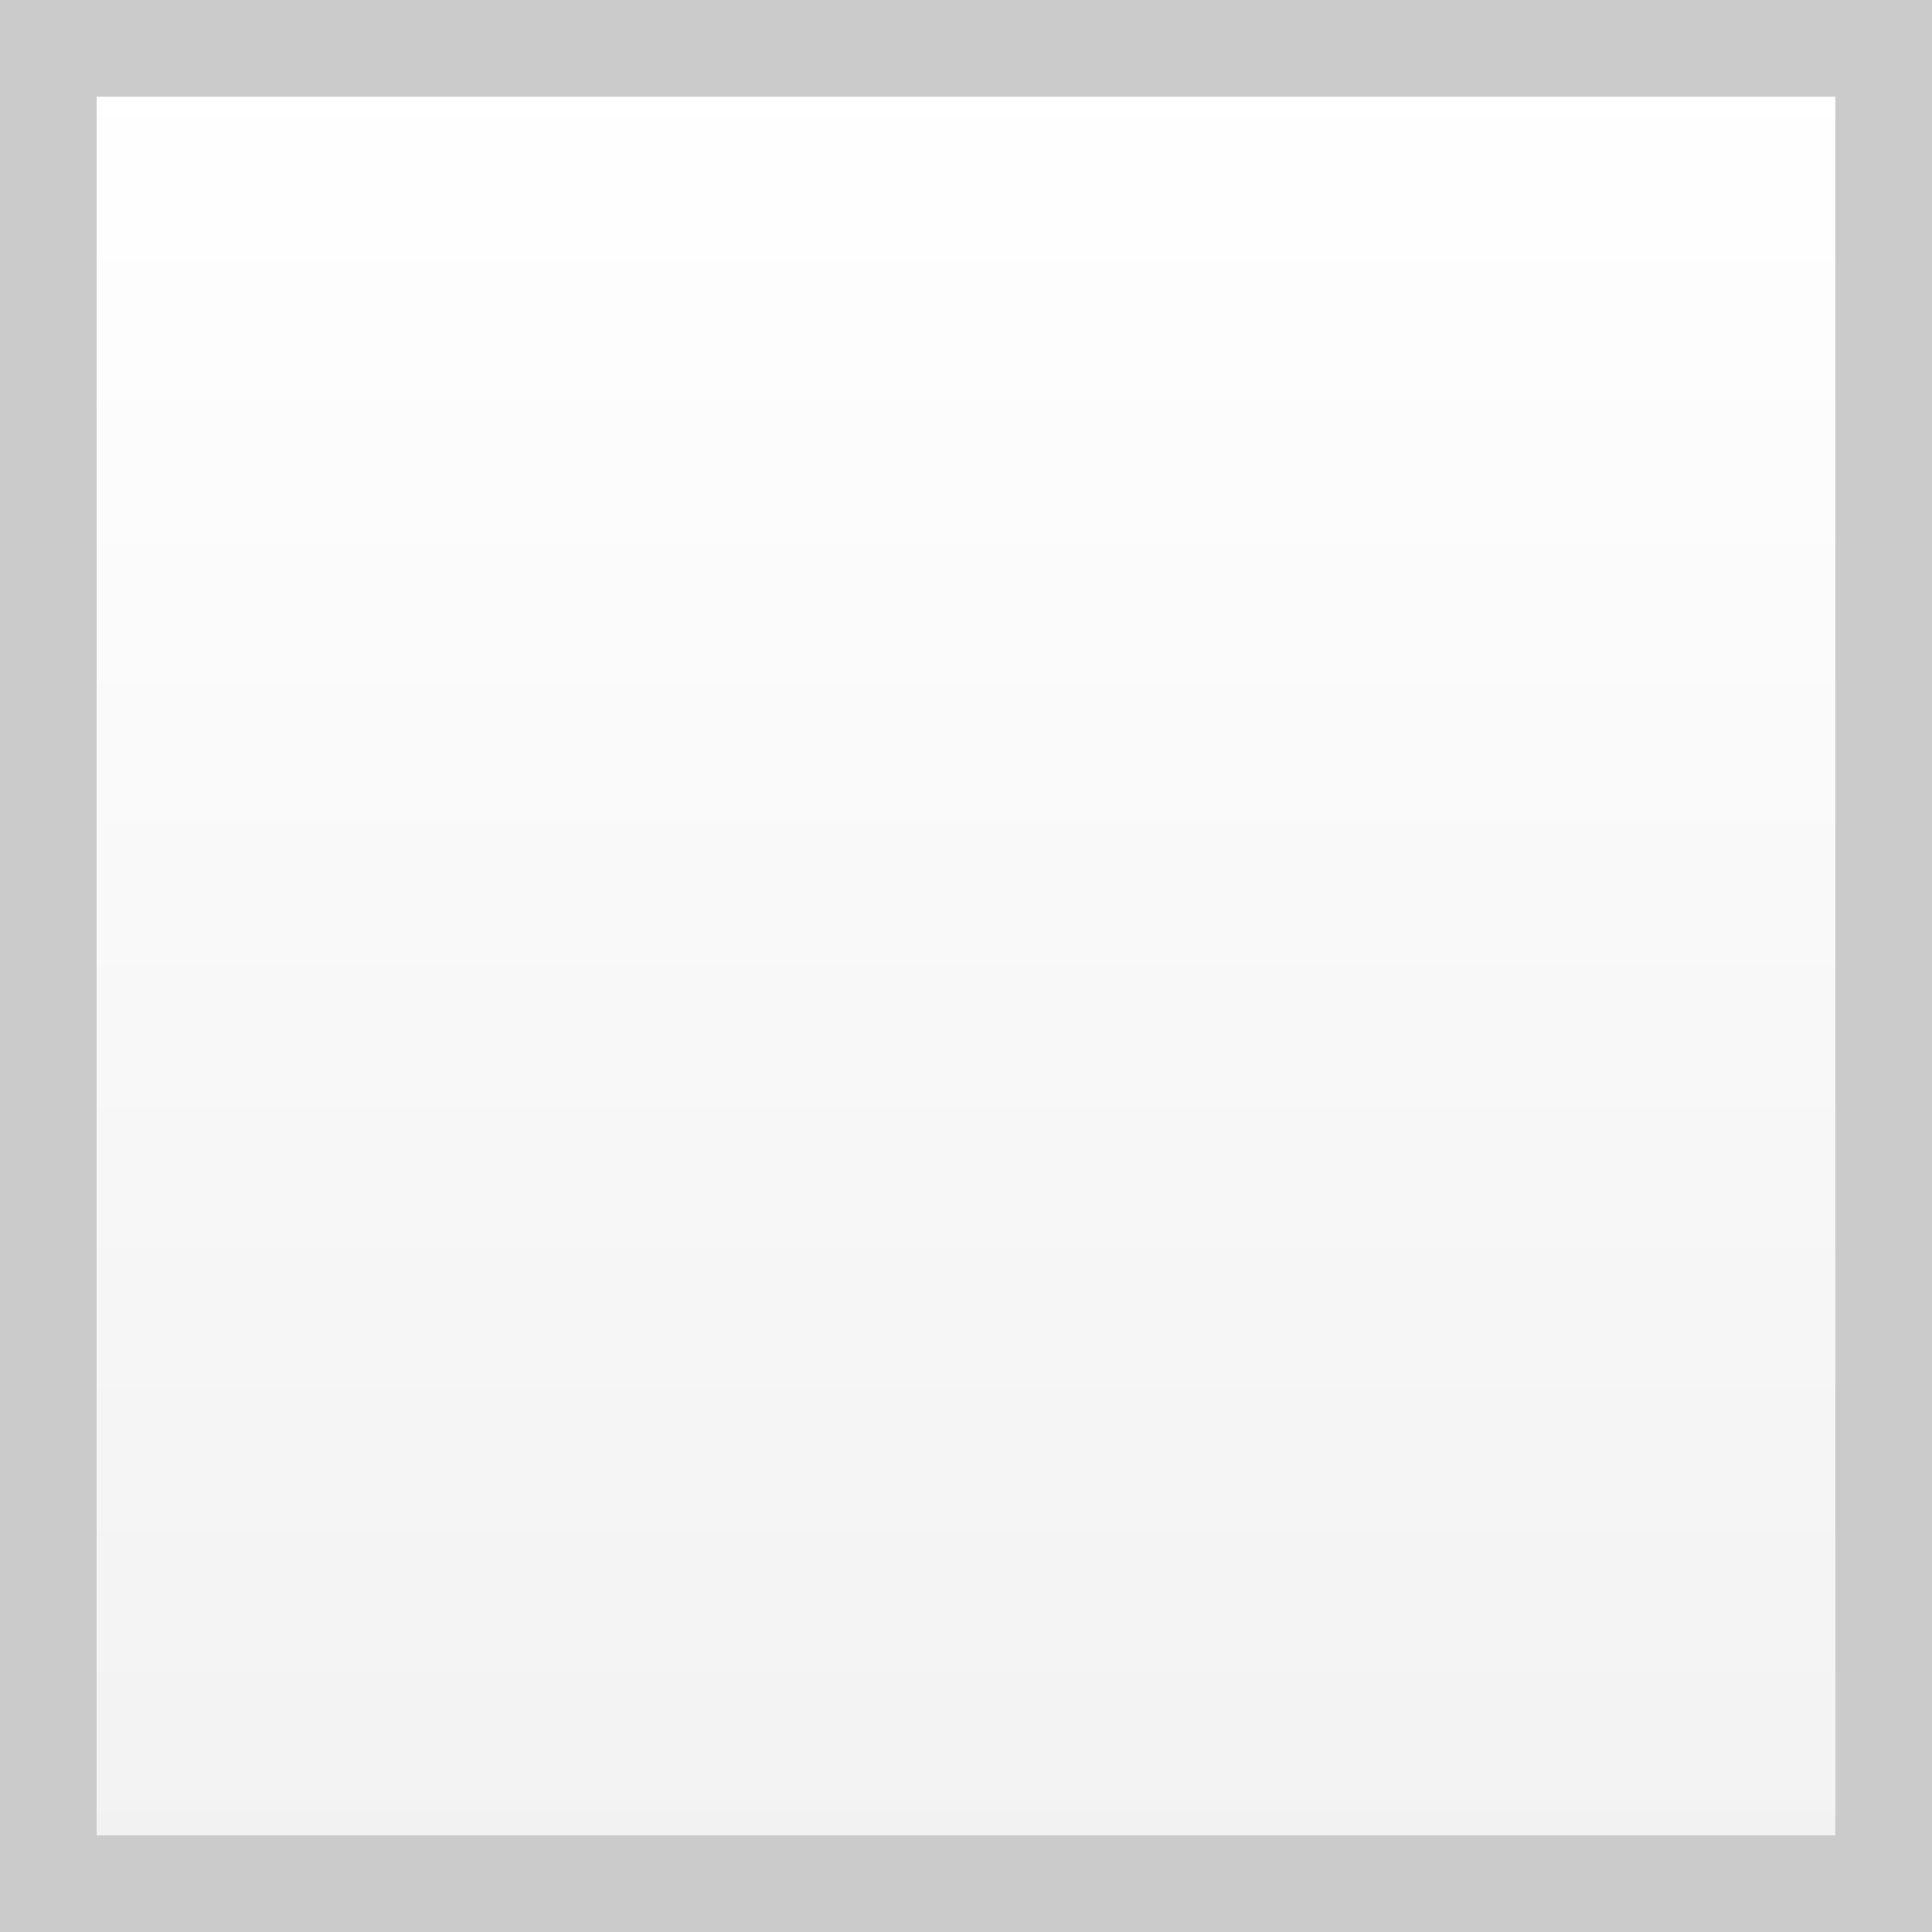 <svg xmlns="http://www.w3.org/2000/svg" xmlns:xlink="http://www.w3.org/1999/xlink" viewBox="0 0 20 20" xml:space="preserve">
	<rect x="0" y="0" width="20" height="20" fill="#333333" stroke="none"/>
	<linearGradient id="checkbox-gradient" gradientUnits="userSpaceOnUse" x1="10" y1="0.5" x2="10" y2="19.5">
		<stop  offset="0" style="stop-color:#FFFFFF"/>
		<stop  offset="1" style="stop-color:#F2F2F2"/>
	</linearGradient>
	<rect x="0.5" y="0.5" fill="url(#checkbox-gradient)" width="19" height="19"/>
  <path fill="#CCCBCB" d="M19,1v18H1V1H19 M20,0H0v20h20V0L20,0z"/>
</svg>
